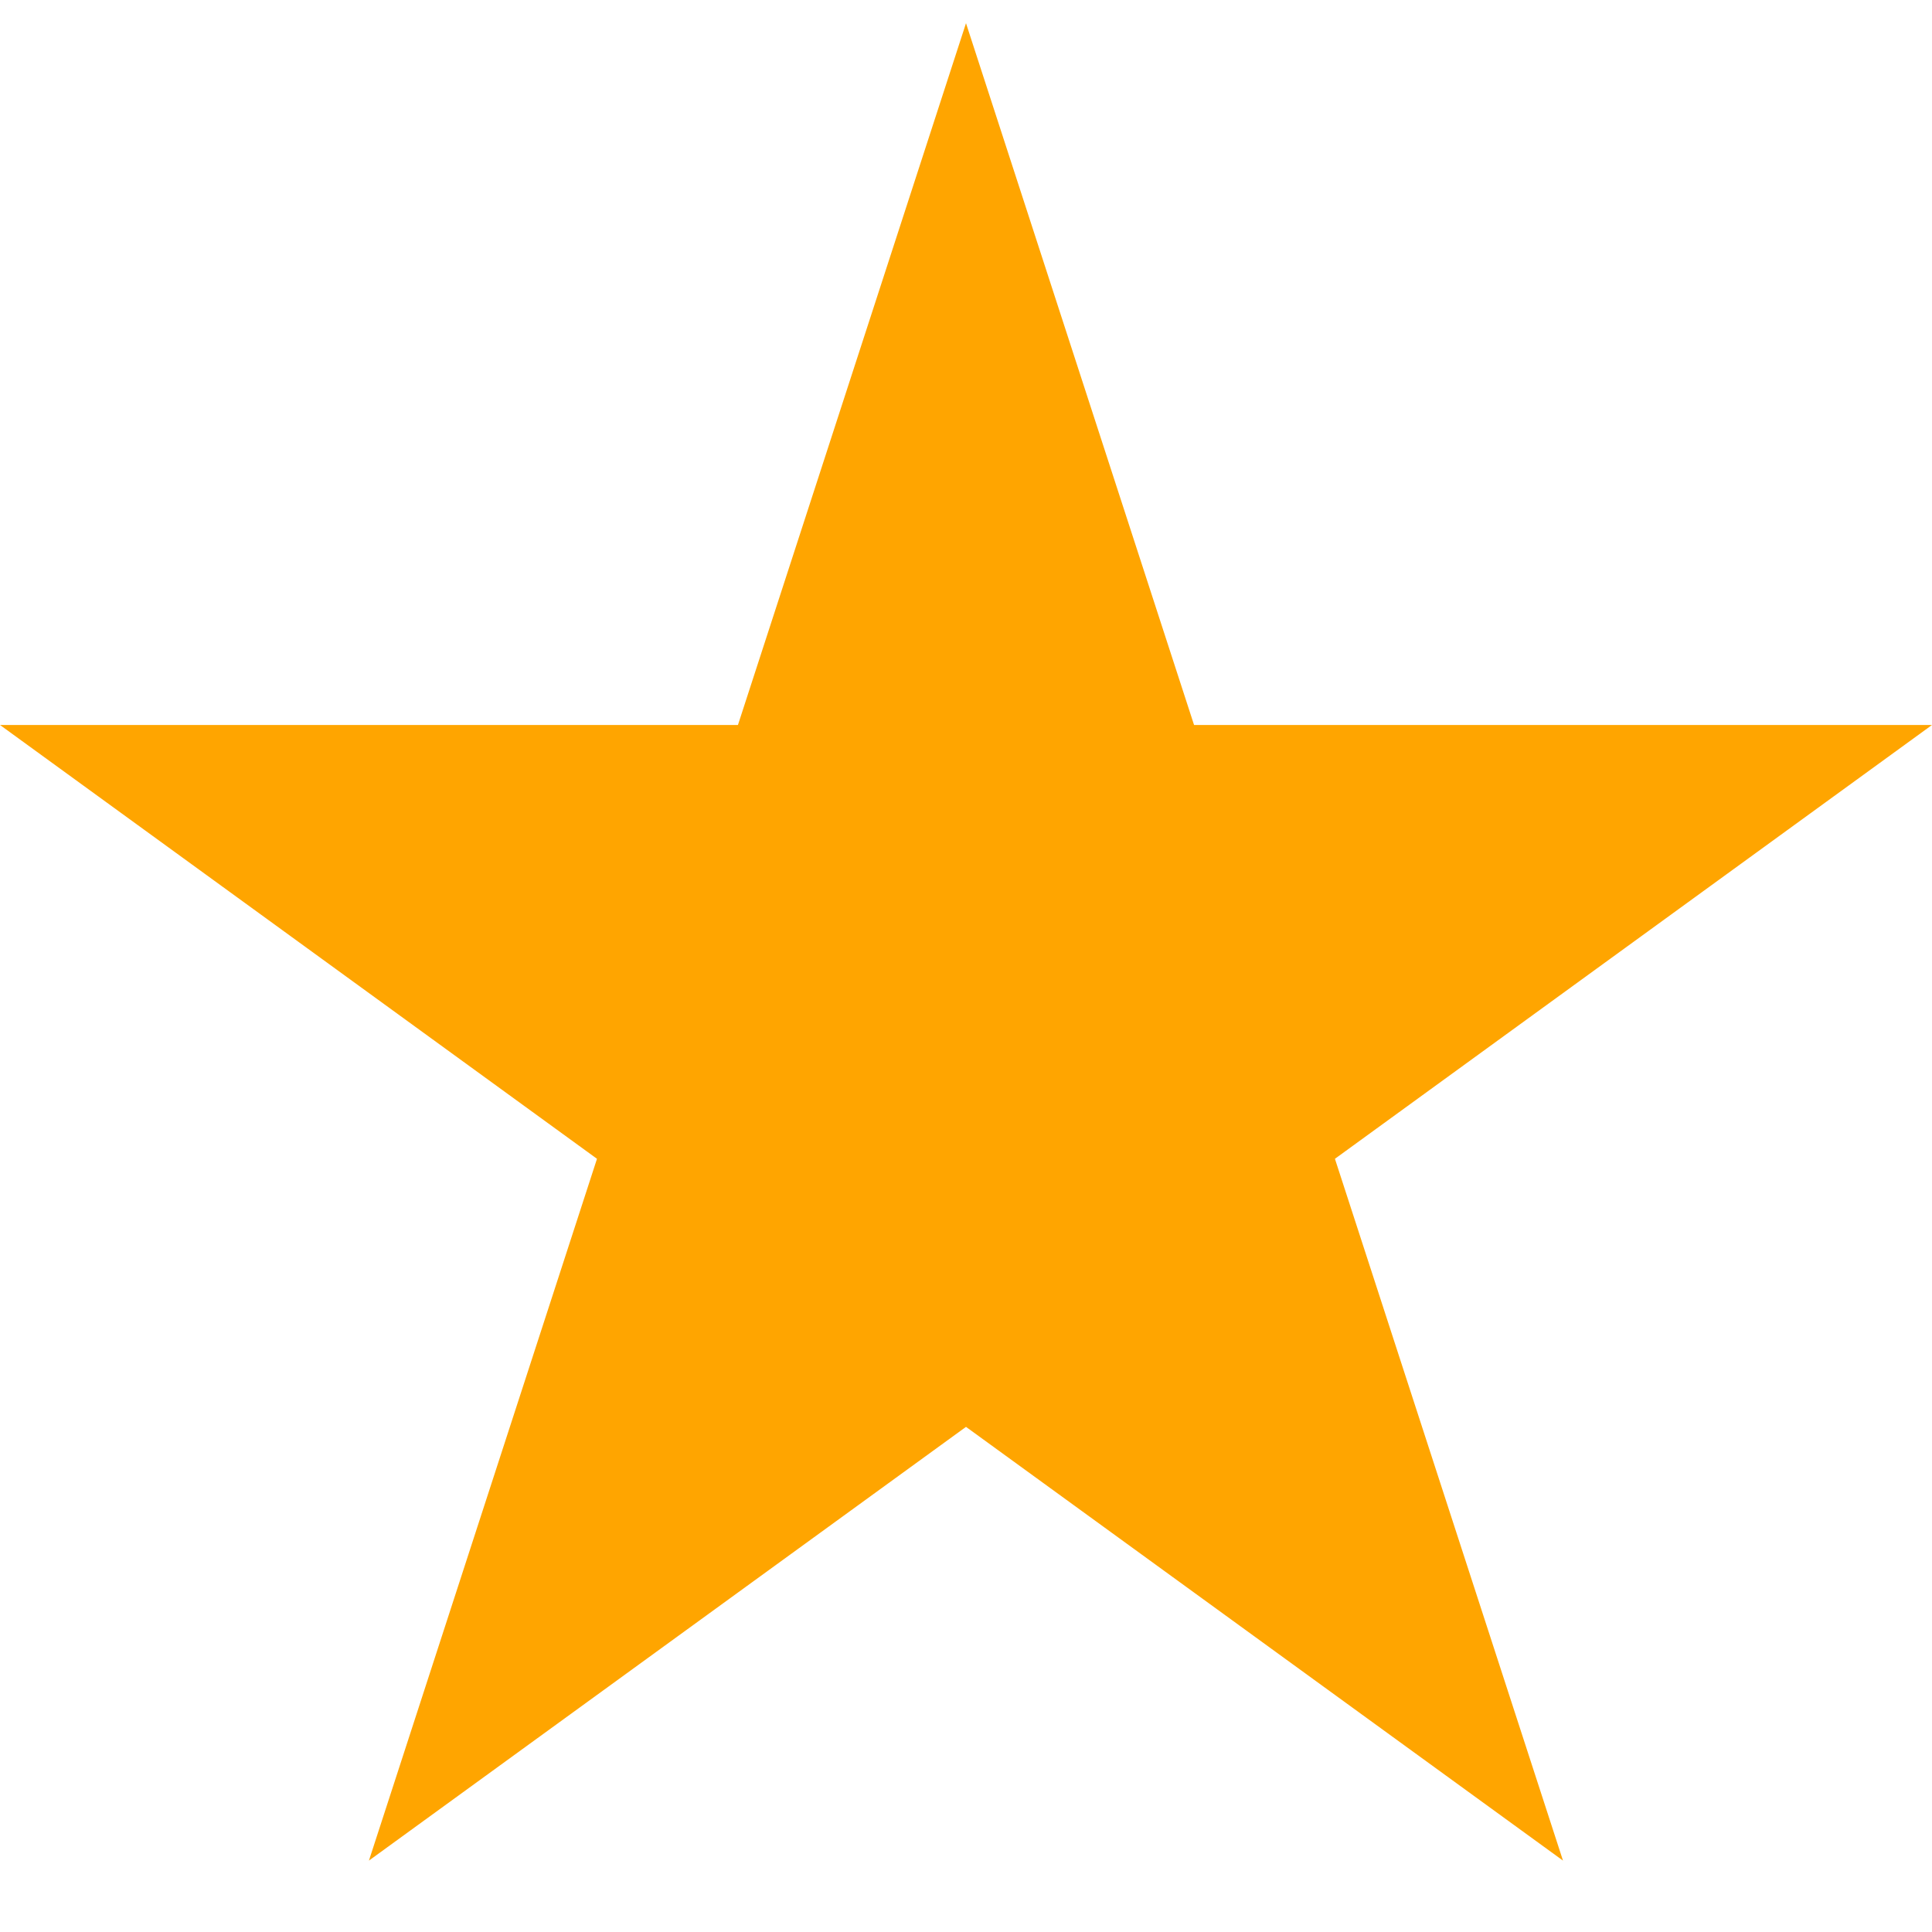 <svg aria-hidden="true" focusable="false" xmlns="http://www.w3.org/2000/svg" width="24" height="24" viewBox="0 0 24 24" fill="orange"><path d="M12 .288l2.833 8.718h9.167l-7.417 5.389 2.833 8.718-7.416-5.388-7.417 5.388 2.833-8.718-7.416-5.389h9.167z"/></svg>